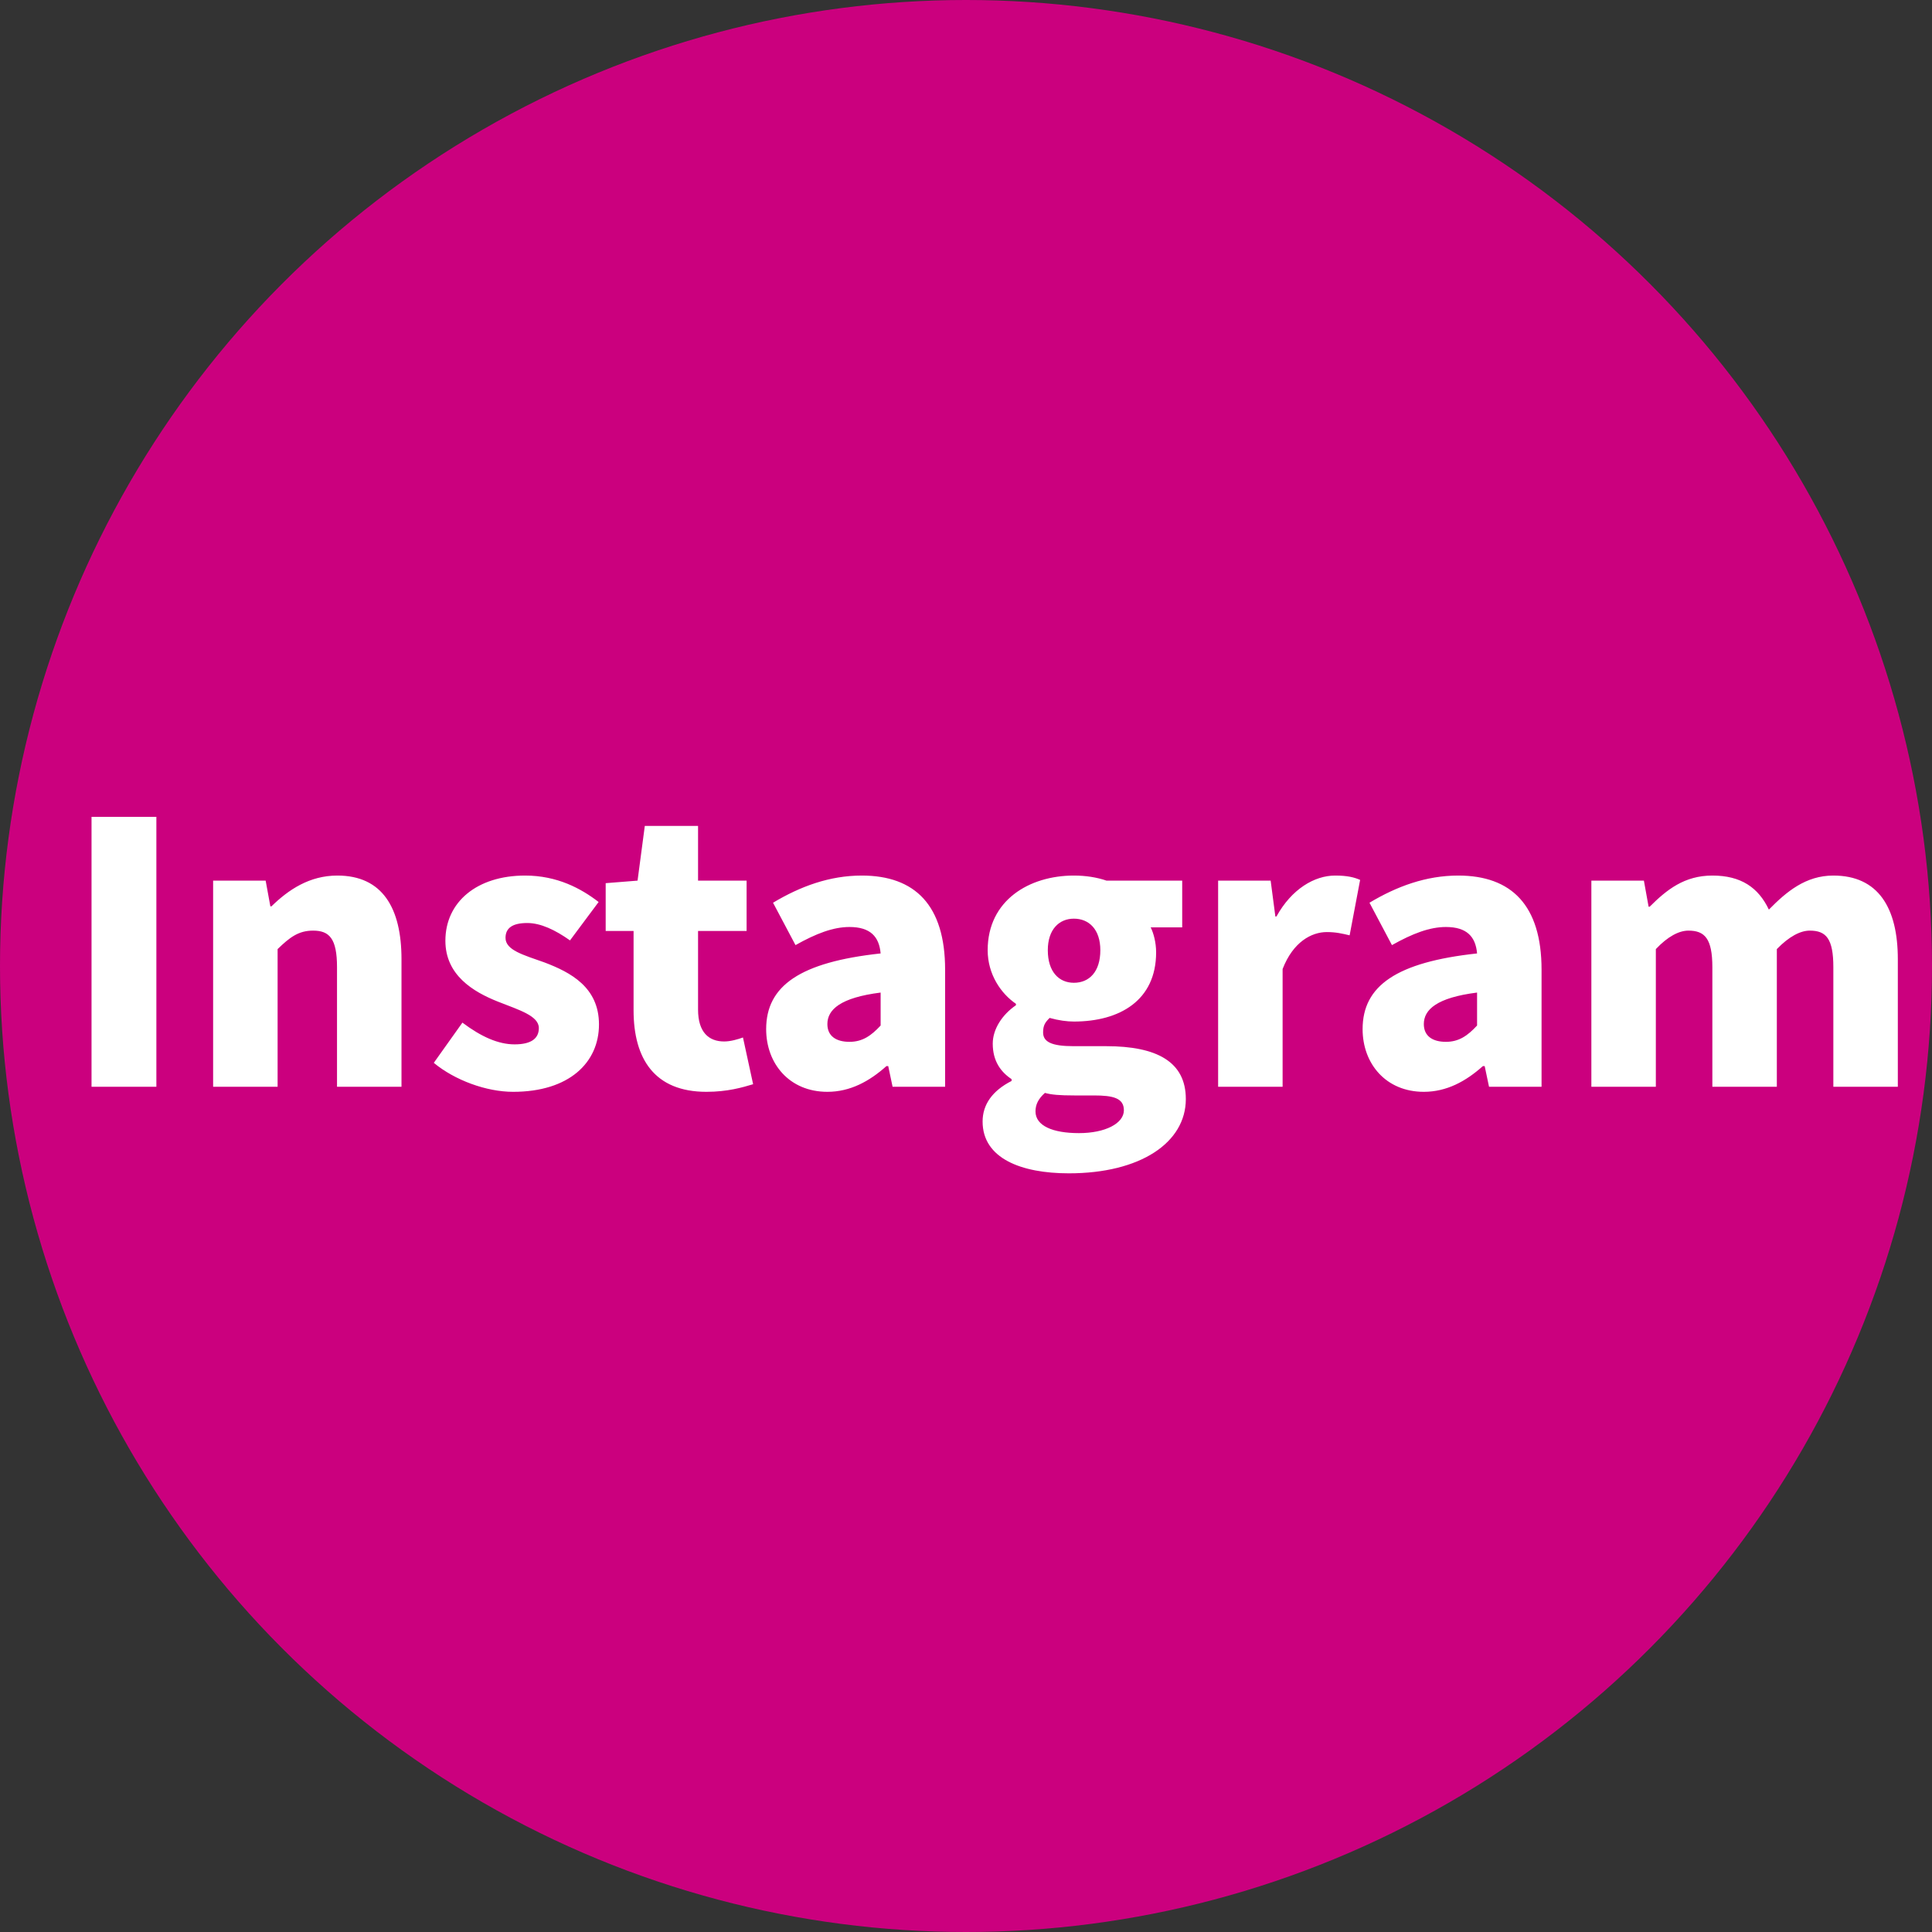 <svg width="32" height="32" viewBox="0 0 32 32" fill="none" xmlns="http://www.w3.org/2000/svg">
<rect x="0" y="0" width="32" height="32" fill="#333333" stroke="none"/>
<circle cx="16" cy="16" r="16" fill="#CB007E"/>
<path d="M1.516 18H2.59V13.53H1.516V18ZM3.53 18H4.598V15.72C4.802 15.522 4.946 15.414 5.186 15.414C5.456 15.414 5.582 15.546 5.582 16.02V18H6.65V15.888C6.65 15.036 6.332 14.502 5.588 14.502C5.126 14.502 4.778 14.736 4.496 15.012H4.478L4.4 14.586H3.53V18ZM8.499 18.084C9.429 18.084 9.921 17.598 9.921 16.968C9.921 16.35 9.447 16.104 9.021 15.942C8.667 15.816 8.373 15.738 8.373 15.534C8.373 15.372 8.487 15.288 8.733 15.288C8.955 15.288 9.195 15.402 9.441 15.576L9.915 14.94C9.627 14.718 9.231 14.502 8.697 14.502C7.899 14.502 7.377 14.94 7.377 15.582C7.377 16.152 7.839 16.428 8.247 16.59C8.595 16.728 8.925 16.824 8.925 17.028C8.925 17.196 8.805 17.298 8.523 17.298C8.253 17.298 7.971 17.172 7.659 16.938L7.185 17.604C7.533 17.892 8.055 18.084 8.499 18.084ZM11.7 18.084C12.048 18.084 12.294 18.012 12.474 17.958L12.306 17.184C12.222 17.214 12.102 17.25 11.994 17.25C11.742 17.25 11.562 17.1 11.562 16.722V15.42H12.366V14.586H11.562V13.68H10.68L10.56 14.586L10.032 14.628V15.42H10.494V16.734C10.494 17.538 10.842 18.084 11.7 18.084ZM13.704 18.084C14.082 18.084 14.4 17.91 14.682 17.658H14.712L14.784 18H15.654V16.062C15.654 14.994 15.156 14.502 14.274 14.502C13.74 14.502 13.254 14.682 12.804 14.952L13.176 15.654C13.518 15.462 13.8 15.354 14.07 15.354C14.418 15.354 14.562 15.516 14.586 15.792C13.254 15.936 12.69 16.326 12.69 17.046C12.69 17.616 13.074 18.084 13.704 18.084ZM14.07 17.256C13.848 17.256 13.704 17.16 13.704 16.962C13.704 16.722 13.92 16.524 14.586 16.44V16.986C14.43 17.154 14.286 17.256 14.07 17.256ZM17.703 19.434C18.891 19.434 19.641 18.924 19.641 18.204C19.641 17.586 19.161 17.328 18.321 17.328H17.781C17.415 17.328 17.277 17.256 17.277 17.1C17.277 16.98 17.313 16.932 17.385 16.86C17.535 16.902 17.673 16.92 17.787 16.92C18.543 16.92 19.149 16.572 19.149 15.774C19.149 15.612 19.107 15.456 19.059 15.36H19.581V14.586H18.327C18.171 14.532 17.985 14.502 17.787 14.502C17.049 14.502 16.359 14.91 16.359 15.738C16.359 16.14 16.581 16.458 16.827 16.626V16.65C16.599 16.806 16.443 17.046 16.443 17.286C16.443 17.574 16.575 17.754 16.755 17.874V17.904C16.437 18.066 16.275 18.294 16.275 18.576C16.275 19.188 16.917 19.434 17.703 19.434ZM17.787 16.278C17.541 16.278 17.355 16.098 17.355 15.738C17.355 15.396 17.541 15.216 17.787 15.216C18.039 15.216 18.225 15.396 18.225 15.738C18.225 16.098 18.039 16.278 17.787 16.278ZM17.871 18.768C17.439 18.768 17.151 18.648 17.151 18.408C17.151 18.294 17.199 18.198 17.307 18.102C17.415 18.132 17.547 18.144 17.793 18.144H18.117C18.435 18.144 18.615 18.186 18.615 18.39C18.615 18.606 18.309 18.768 17.871 18.768ZM20.176 18H21.244V16.05C21.418 15.6 21.724 15.438 21.976 15.438C22.126 15.438 22.228 15.462 22.354 15.492L22.528 14.574C22.432 14.532 22.318 14.502 22.114 14.502C21.772 14.502 21.394 14.724 21.142 15.18H21.124L21.046 14.586H20.176V18ZM23.583 18.084C23.961 18.084 24.279 17.91 24.561 17.658H24.591L24.663 18H25.533V16.062C25.533 14.994 25.035 14.502 24.153 14.502C23.619 14.502 23.133 14.682 22.683 14.952L23.055 15.654C23.397 15.462 23.679 15.354 23.949 15.354C24.297 15.354 24.441 15.516 24.465 15.792C23.133 15.936 22.569 16.326 22.569 17.046C22.569 17.616 22.953 18.084 23.583 18.084ZM23.949 17.256C23.727 17.256 23.583 17.16 23.583 16.962C23.583 16.722 23.799 16.524 24.465 16.44V16.986C24.309 17.154 24.165 17.256 23.949 17.256ZM26.358 18H27.426V15.72C27.624 15.51 27.81 15.414 27.966 15.414C28.236 15.414 28.362 15.546 28.362 16.02V18H29.43V15.72C29.634 15.51 29.82 15.414 29.976 15.414C30.246 15.414 30.366 15.546 30.366 16.02V18H31.434V15.888C31.434 15.036 31.11 14.502 30.366 14.502C29.91 14.502 29.592 14.766 29.298 15.066C29.124 14.7 28.836 14.502 28.362 14.502C27.9 14.502 27.606 14.736 27.324 15.018H27.306L27.228 14.586H26.358V18Z" fill="white"/>
</svg>
